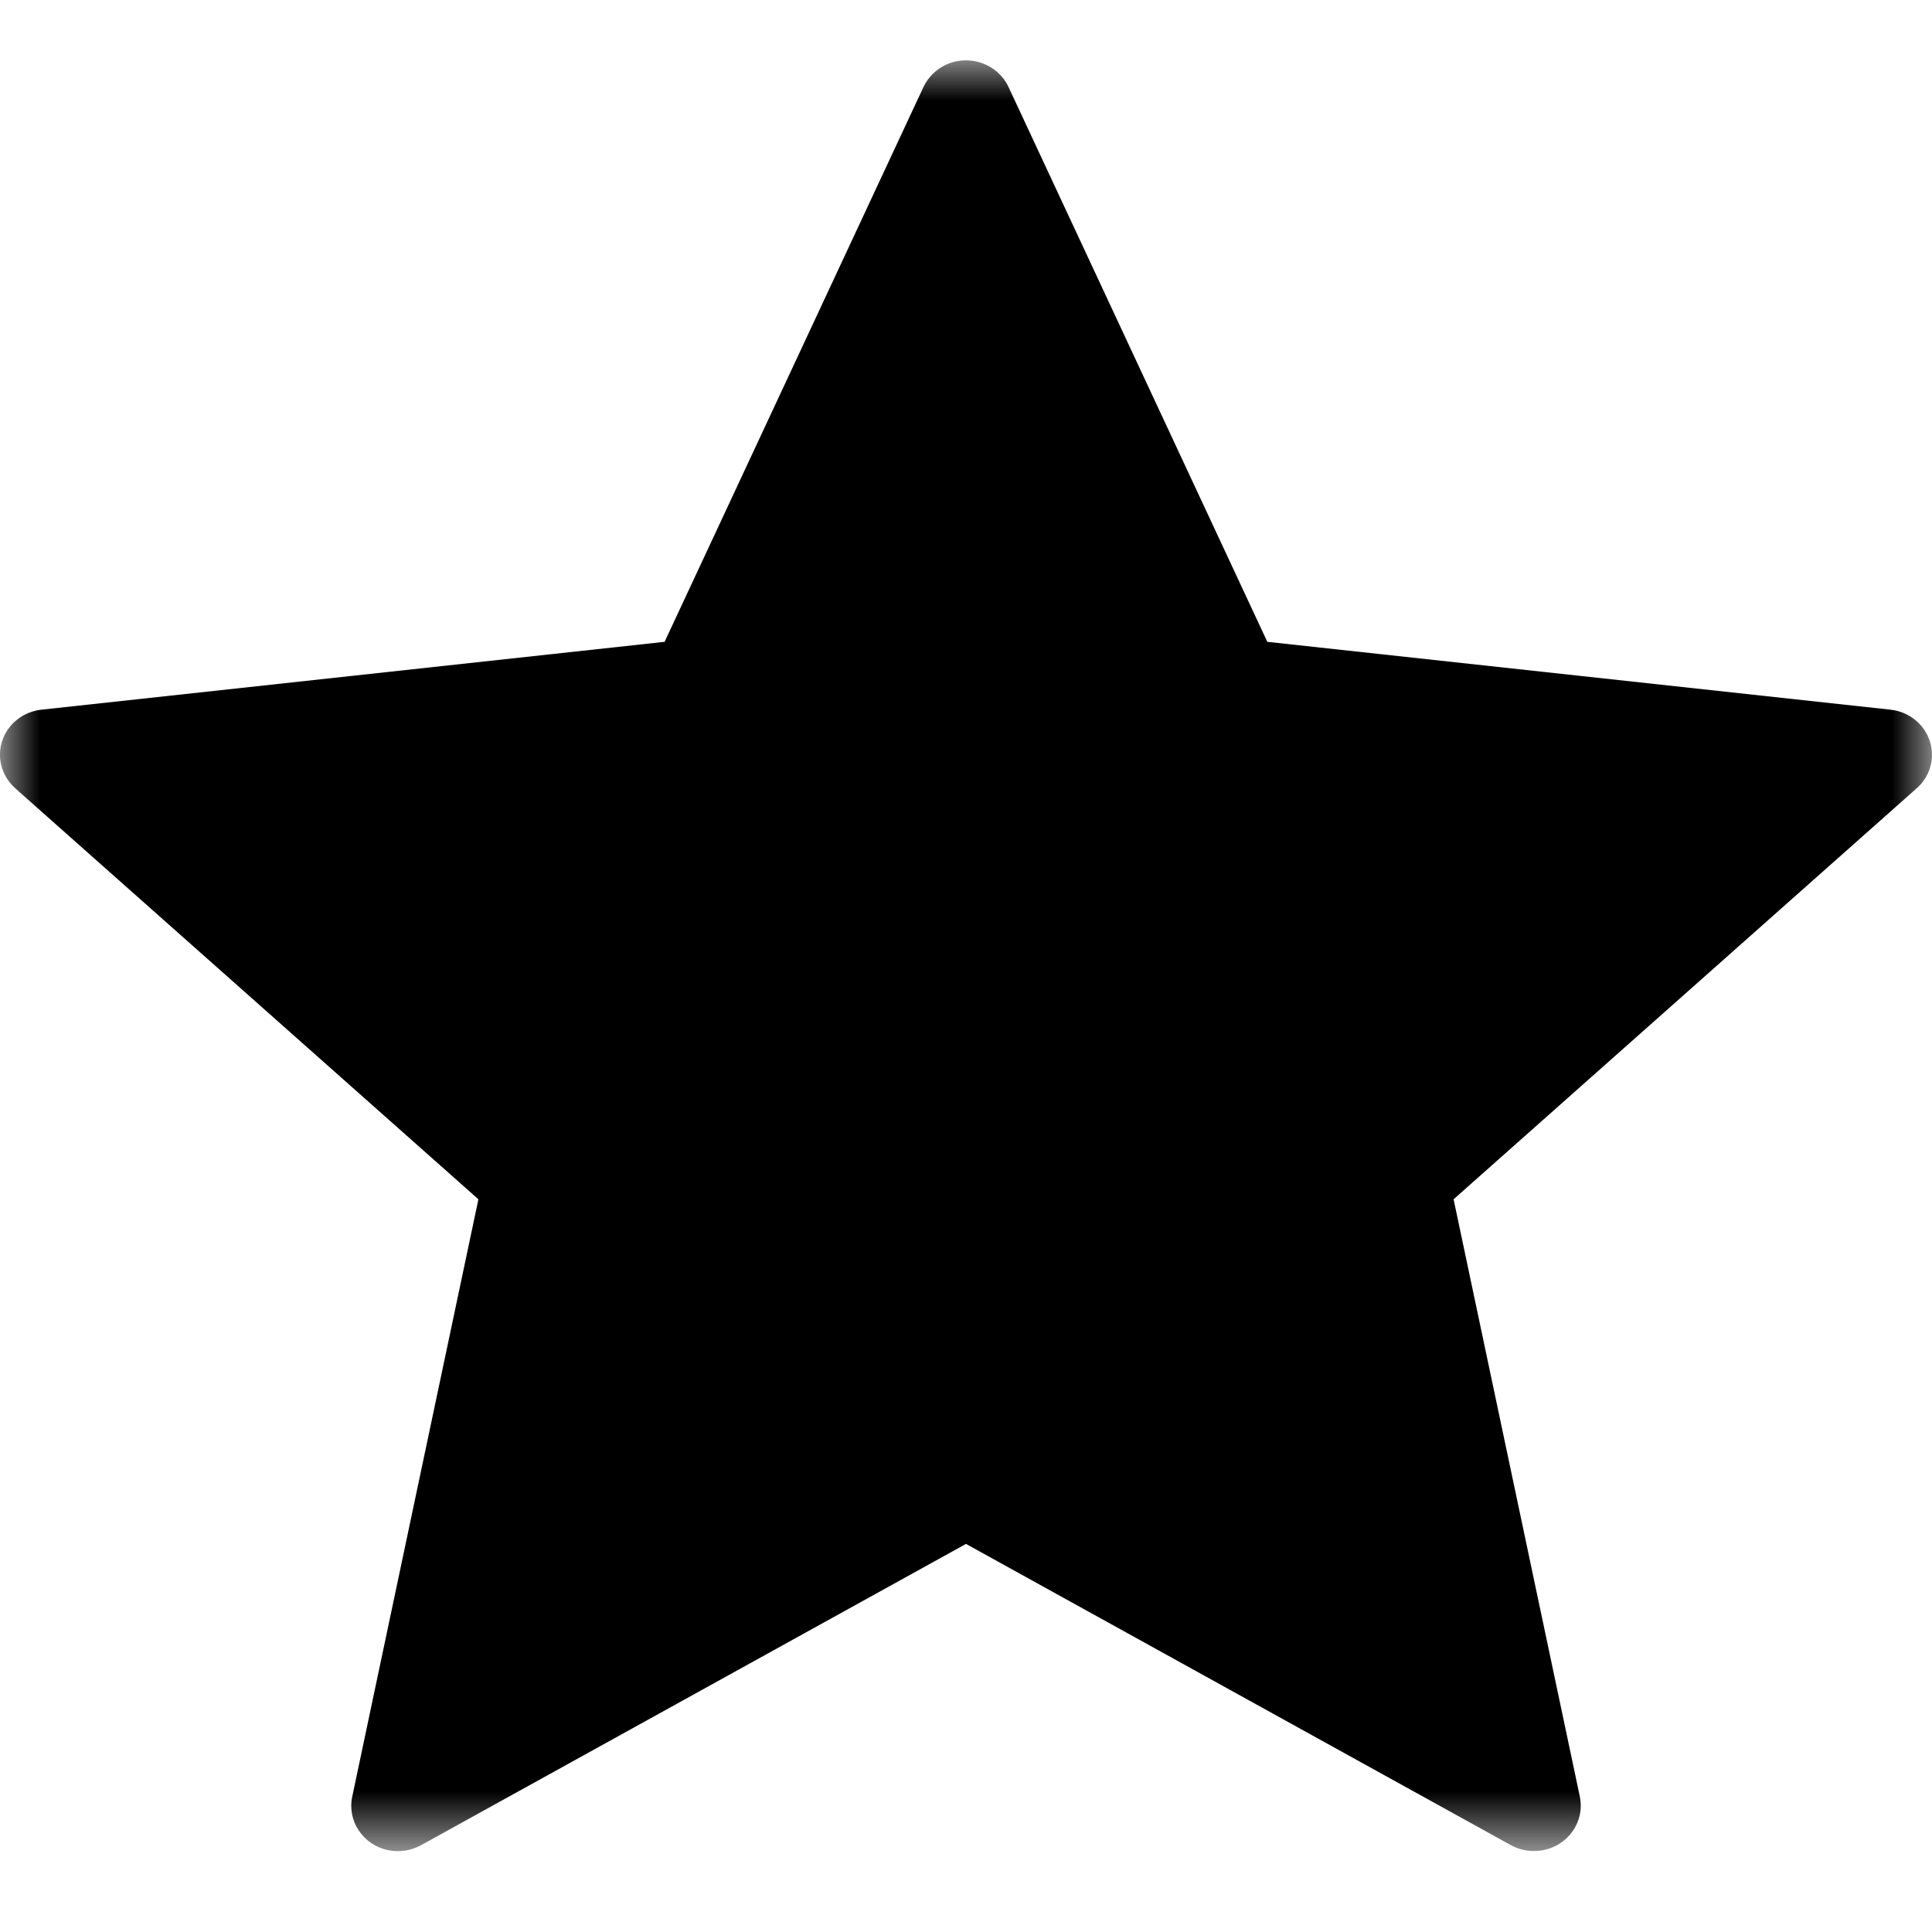 <?xml version="1.0" encoding="UTF-8"?>
<svg width="24px" height="24px" viewBox="0 0 24 24" version="1.1" xmlns="http://www.w3.org/2000/svg" xmlns:xlink="http://www.w3.org/1999/xlink">
    <!-- Generator: Sketch 51.3 (57544) - http://www.bohemiancoding.com/sketch -->
    <title>icons/dark/star-fill</title>
    <desc>Created with Sketch.</desc>
    <defs>
        <polygon id="path-1" points="0 0 24 0 24 22.246 0 22.246"></polygon>
    </defs>
    <g id="lg-1440-px" stroke="none" stroke-width="1" fill="none" fill-rule="evenodd">
        <g id="Elements" transform="translate(-948, -705)">
            <rect id="Rectangle-4-Copy-56" fill-rule="nonzero" x="944" y="701" width="32" height="32"></rect>
            <g id="icons/dark/star-fill" transform="translate(948, 705)">
                <rect id="Rectangle" fill-rule="nonzero" x="0" y="0" width="24" height="24"></rect>
                <g id="Group-3" fill-rule="evenodd" stroke-width="1" transform="translate(0, 0.75)">
                    <mask id="mask-2" fill="white">
                        <use xlink:href="#path-1"></use>
                    </mask>
                    <g id="Clip-2"></g>
                    <path d="M19.049,22.244 C19.369,22.249 19.631,22 19.637,21.689 C19.637,21.649 19.633,21.608 19.625,21.567 L18.057,14.148 L23.809,9.043 C24.047,8.835 24.064,8.479 23.85,8.248 C23.755,8.146 23.626,8.081 23.485,8.066 L15.743,7.223 L12.526,0.326 C12.391,0.044 12.046,-0.079 11.756,0.052 C11.632,0.108 11.533,0.205 11.474,0.326 L8.256,7.223 L0.515,8.066 C0.197,8.1 -0.032,8.378 0.003,8.687 C0.019,8.825 0.086,8.95 0.19,9.043 L5.943,14.148 L4.376,21.567 C4.31,21.872 4.511,22.17 4.823,22.234 C4.963,22.262 5.107,22.24 5.23,22.172 L12,18.429 L18.77,22.172 C18.855,22.218 18.951,22.244 19.049,22.244" id="Fill-1" fill="#000000" mask="url(#mask-2)"></path>
                </g>
            </g>
        </g>
    </g>
</svg>